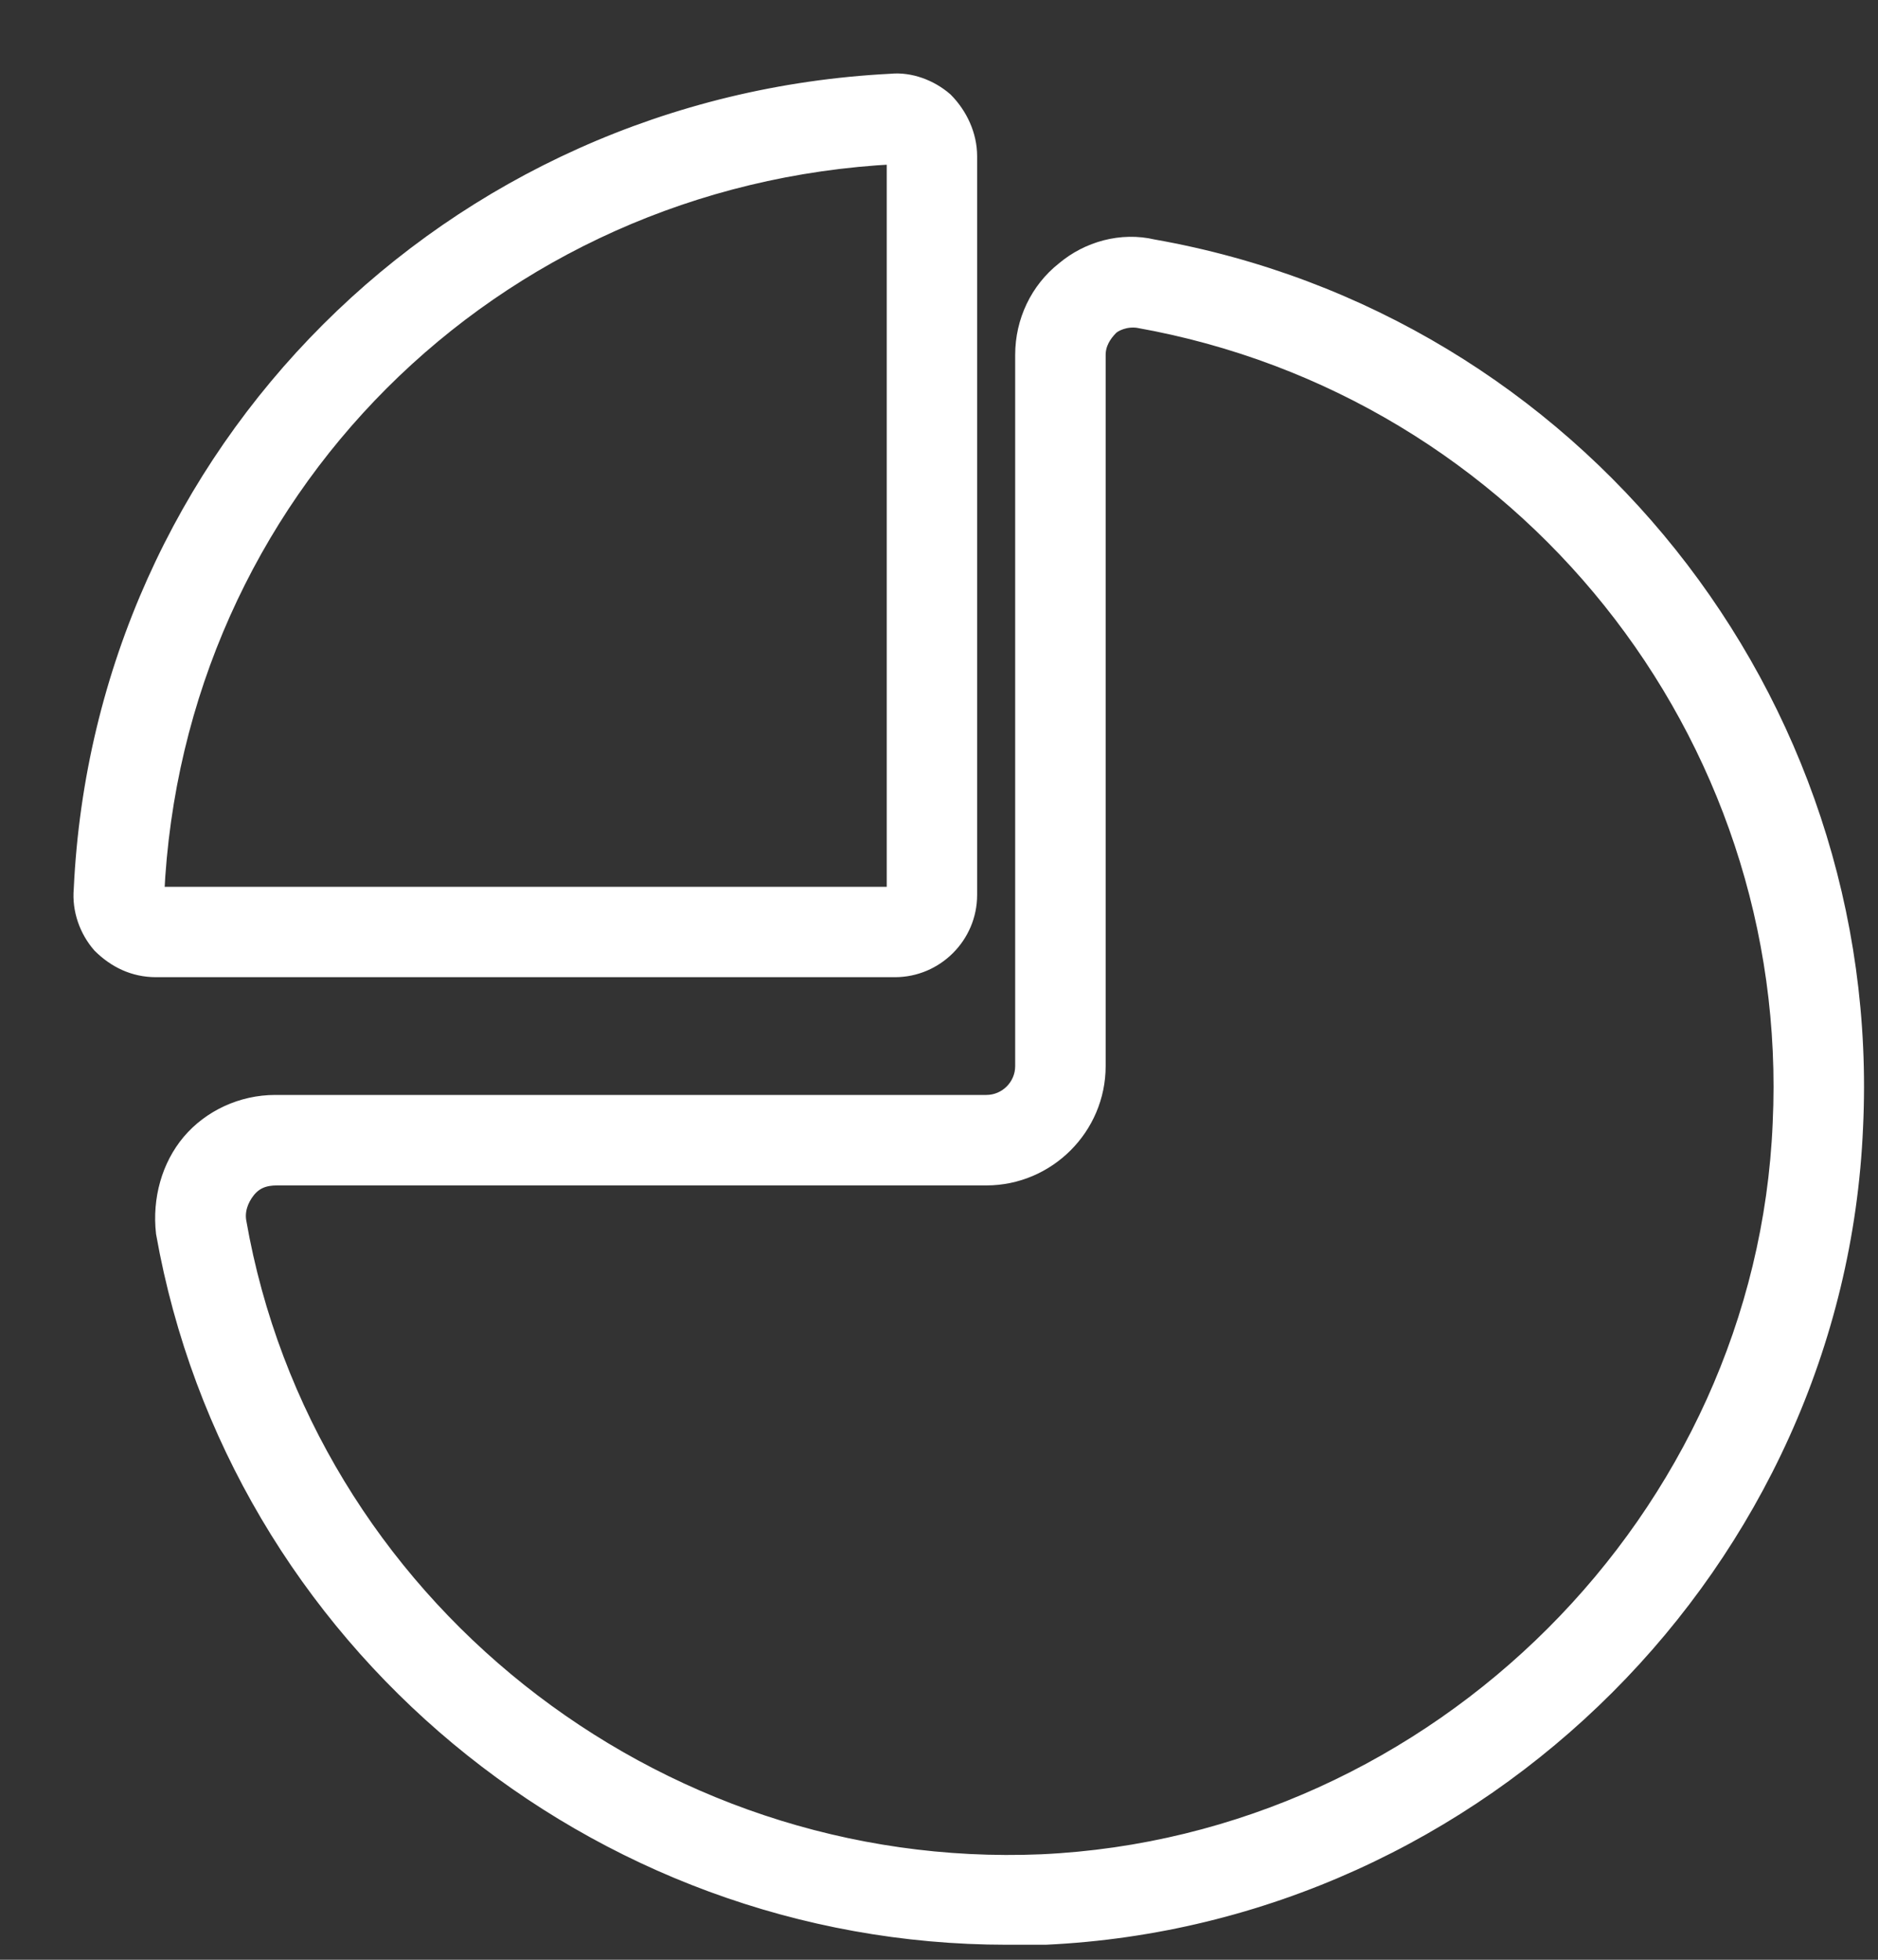 <?xml version="1.0" encoding="UTF-8"?>
<svg width="23px" height="24px" viewBox="0 0 23 24" version="1.1" xmlns="http://www.w3.org/2000/svg" xmlns:xlink="http://www.w3.org/1999/xlink">
    <rect x="0" y="0" width="23" height="24" fill="#333333" stroke="none"/>
    <!-- Generator: Sketch 49 (51002) - http://www.bohemiancoding.com/sketch -->
    <title>business</title>
    <desc>Created with Sketch.</desc>
    <defs></defs>
    <g id="Welcome" stroke="none" stroke-width="1" fill="none" fill-rule="evenodd">
        <g id="Main-Page" transform="translate(-528, -689)" fill="#FFFFFF" fill-rule="nonzero" stroke="#FFFFFF" stroke-width="0.2">
            <g id="business" transform="translate(529, 690)">
                <path d="M10.867,9.96 L10.867,0.911 C10.867,0.661 10.754,0.412 10.573,0.23 C10.391,0.071 10.142,-0.019 9.915,0.003 C4.517,0.276 0.253,4.54 0.003,9.892 C-0.019,10.142 0.071,10.391 0.23,10.573 C0.412,10.754 0.639,10.867 0.911,10.867 L9.96,10.867 C10.459,10.867 10.867,10.459 10.867,9.96 Z M9.96,0.911 L9.96,9.96 L0.911,9.96 C1.137,5.039 5.016,1.16 9.96,0.911 Z" id="Shape"></path>
                <path d="M13.121,2.031 C12.736,1.94 12.327,2.054 12.032,2.303 C11.715,2.553 11.533,2.938 11.533,3.346 L11.533,12.056 C11.533,12.305 11.329,12.509 11.08,12.509 L2.371,12.509 C1.962,12.509 1.577,12.691 1.327,12.986 C1.078,13.281 0.964,13.689 1.01,14.097 C1.894,19.087 6.294,22.716 11.329,22.716 C11.488,22.716 11.647,22.716 11.806,22.716 C17.136,22.466 21.49,18.111 21.717,12.804 C21.966,7.565 18.27,2.938 13.121,2.031 Z M20.81,12.759 C20.606,17.59 16.614,21.582 11.76,21.808 C6.997,22.012 2.733,18.633 1.917,13.961 C1.894,13.825 1.94,13.689 2.03,13.575 C2.121,13.462 2.235,13.417 2.393,13.417 L11.08,13.417 C11.828,13.417 12.441,12.804 12.441,12.056 L12.441,3.346 C12.441,3.21 12.509,3.097 12.599,3.006 C12.645,2.961 12.781,2.893 12.94,2.916 C17.657,3.755 21.037,7.973 20.81,12.759 Z" id="Shape"></path>
            </g>
        </g>
    </g>
</svg>